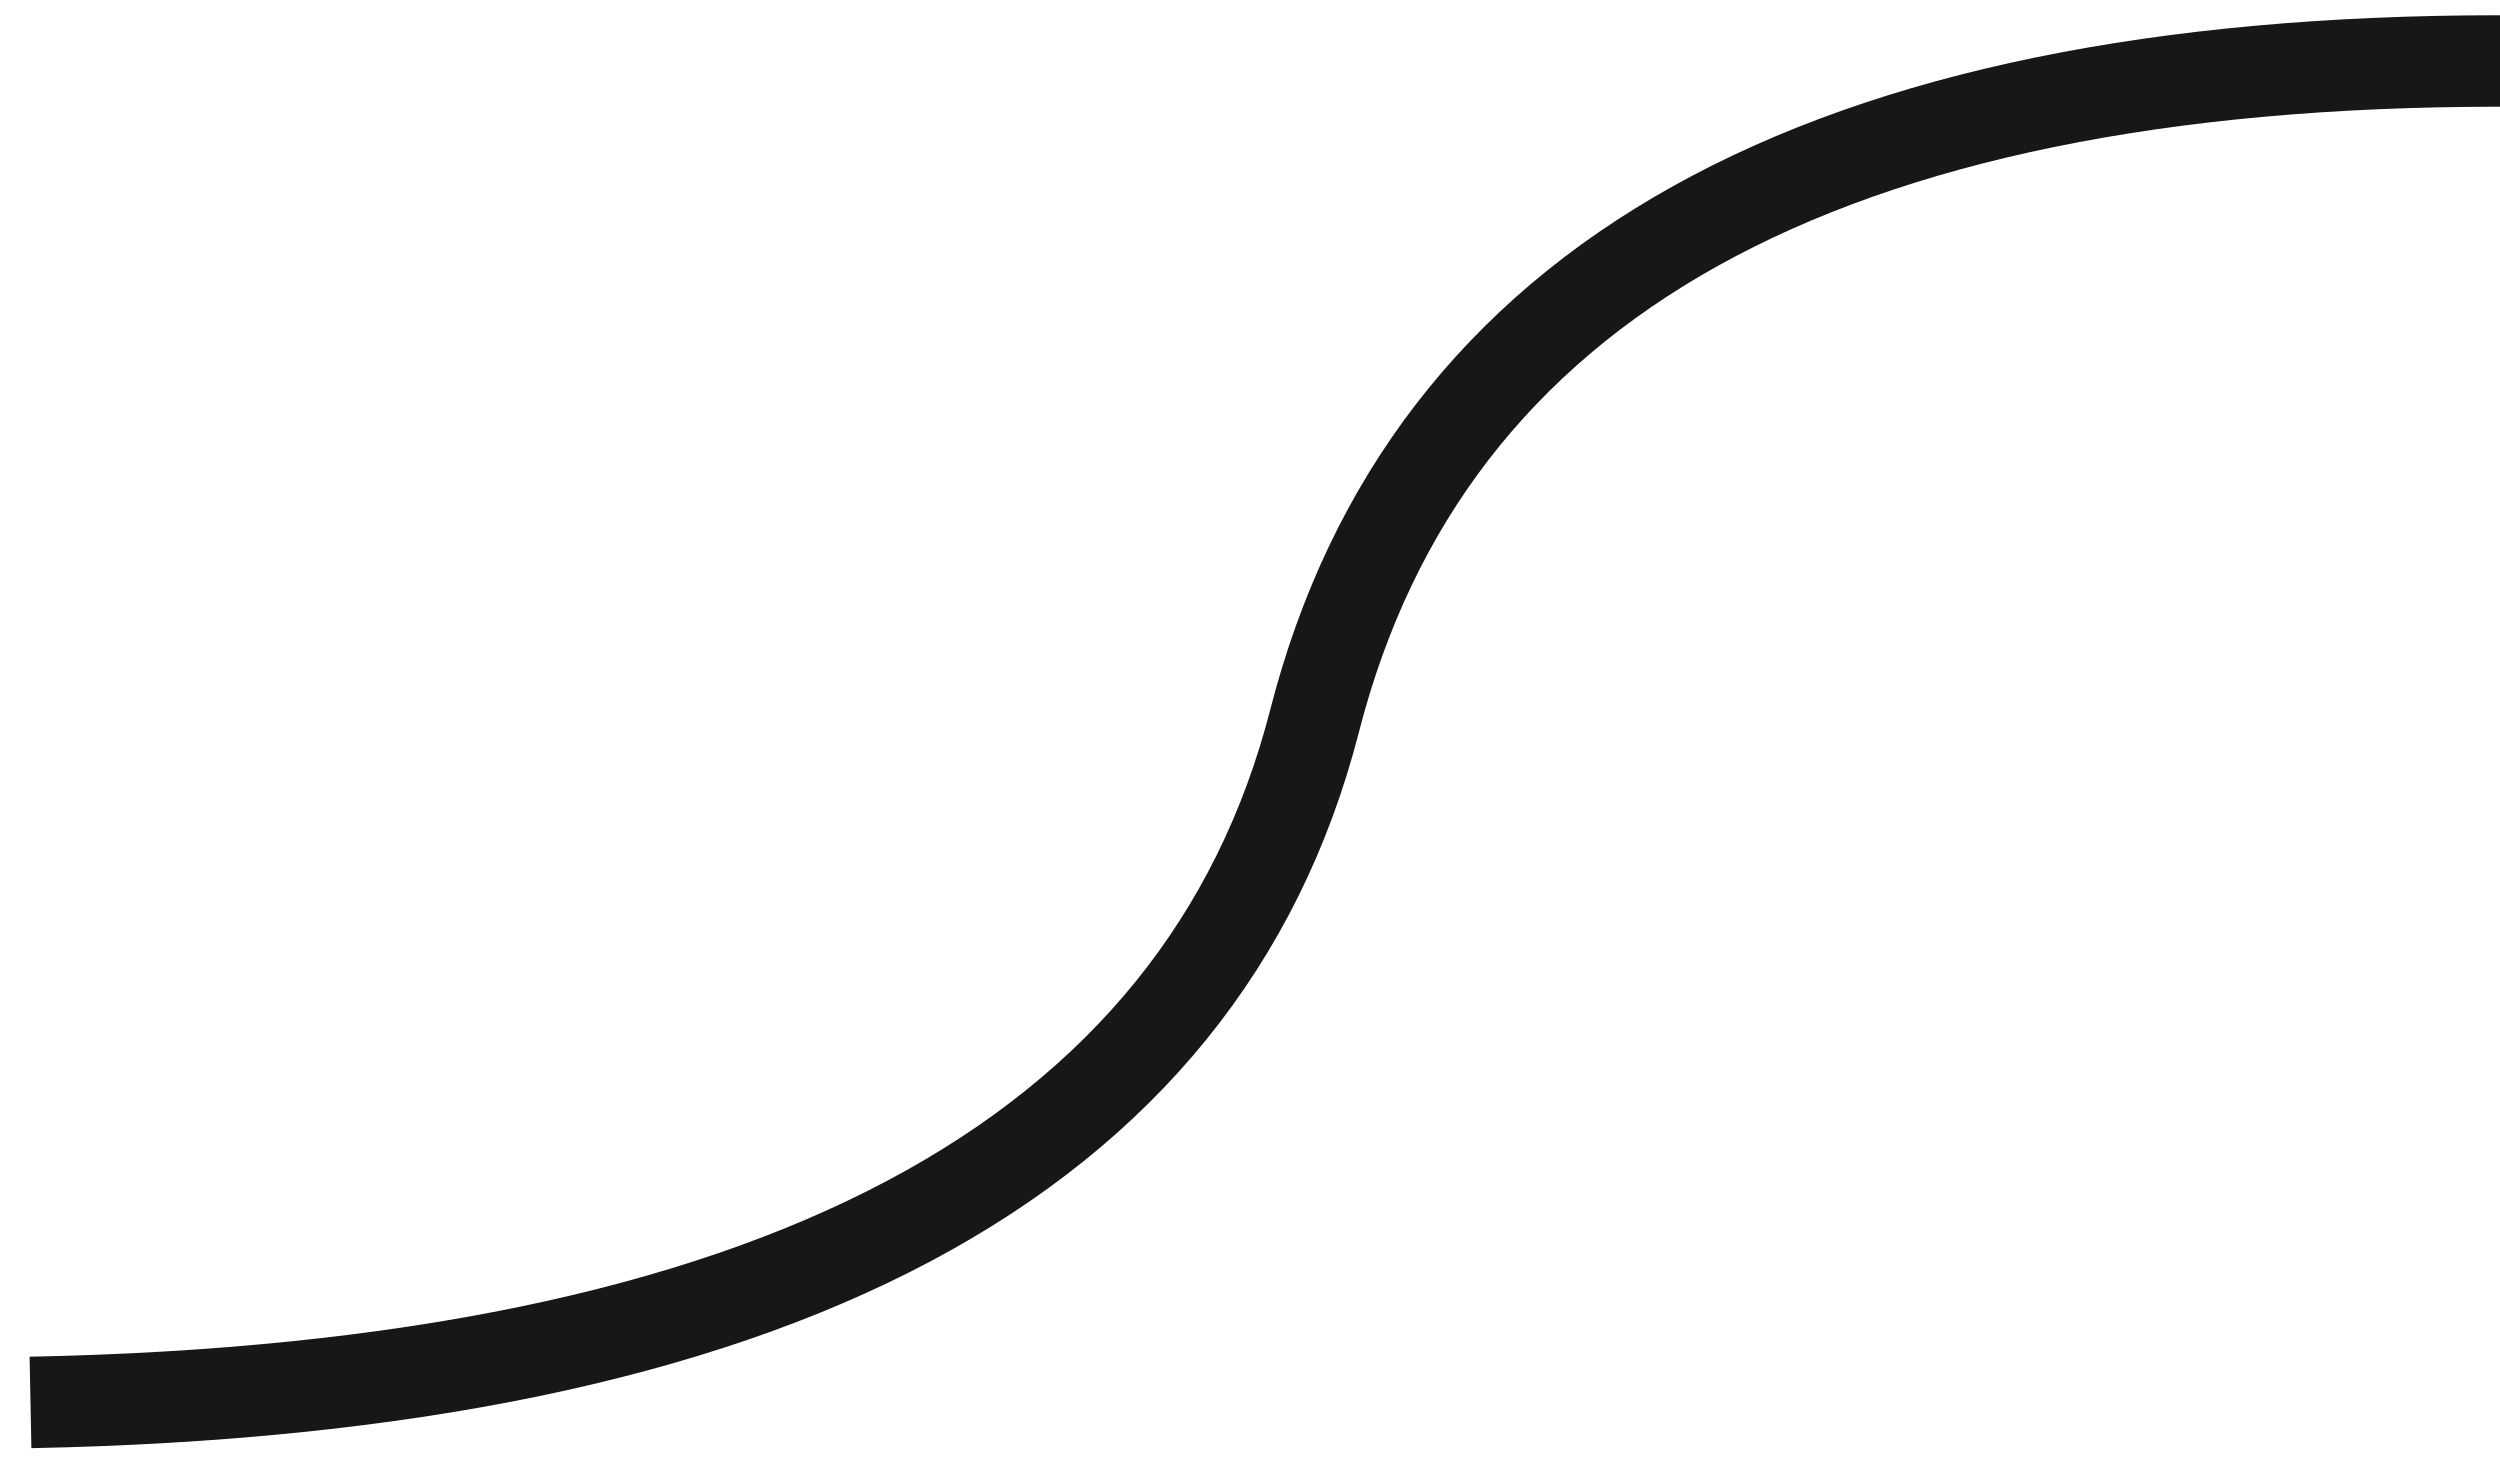 <?xml version="1.0" encoding="UTF-8"?>
<svg width="82px" height="48px" viewBox="0 0 82 48" version="1.1" xmlns="http://www.w3.org/2000/svg" xmlns:xlink="http://www.w3.org/1999/xlink">
    <title>路径 13</title>
    <g id="页面-1" stroke="none" stroke-width="1" fill="none" fill-rule="evenodd">
        <path d="M1,46 C25.377,45.519 39.417,38.066 43.12,23.639 C46.823,9.213 59.783,2 82,2" id="路径-13" stroke="#171717" stroke-width="3"></path>
    </g>
</svg>